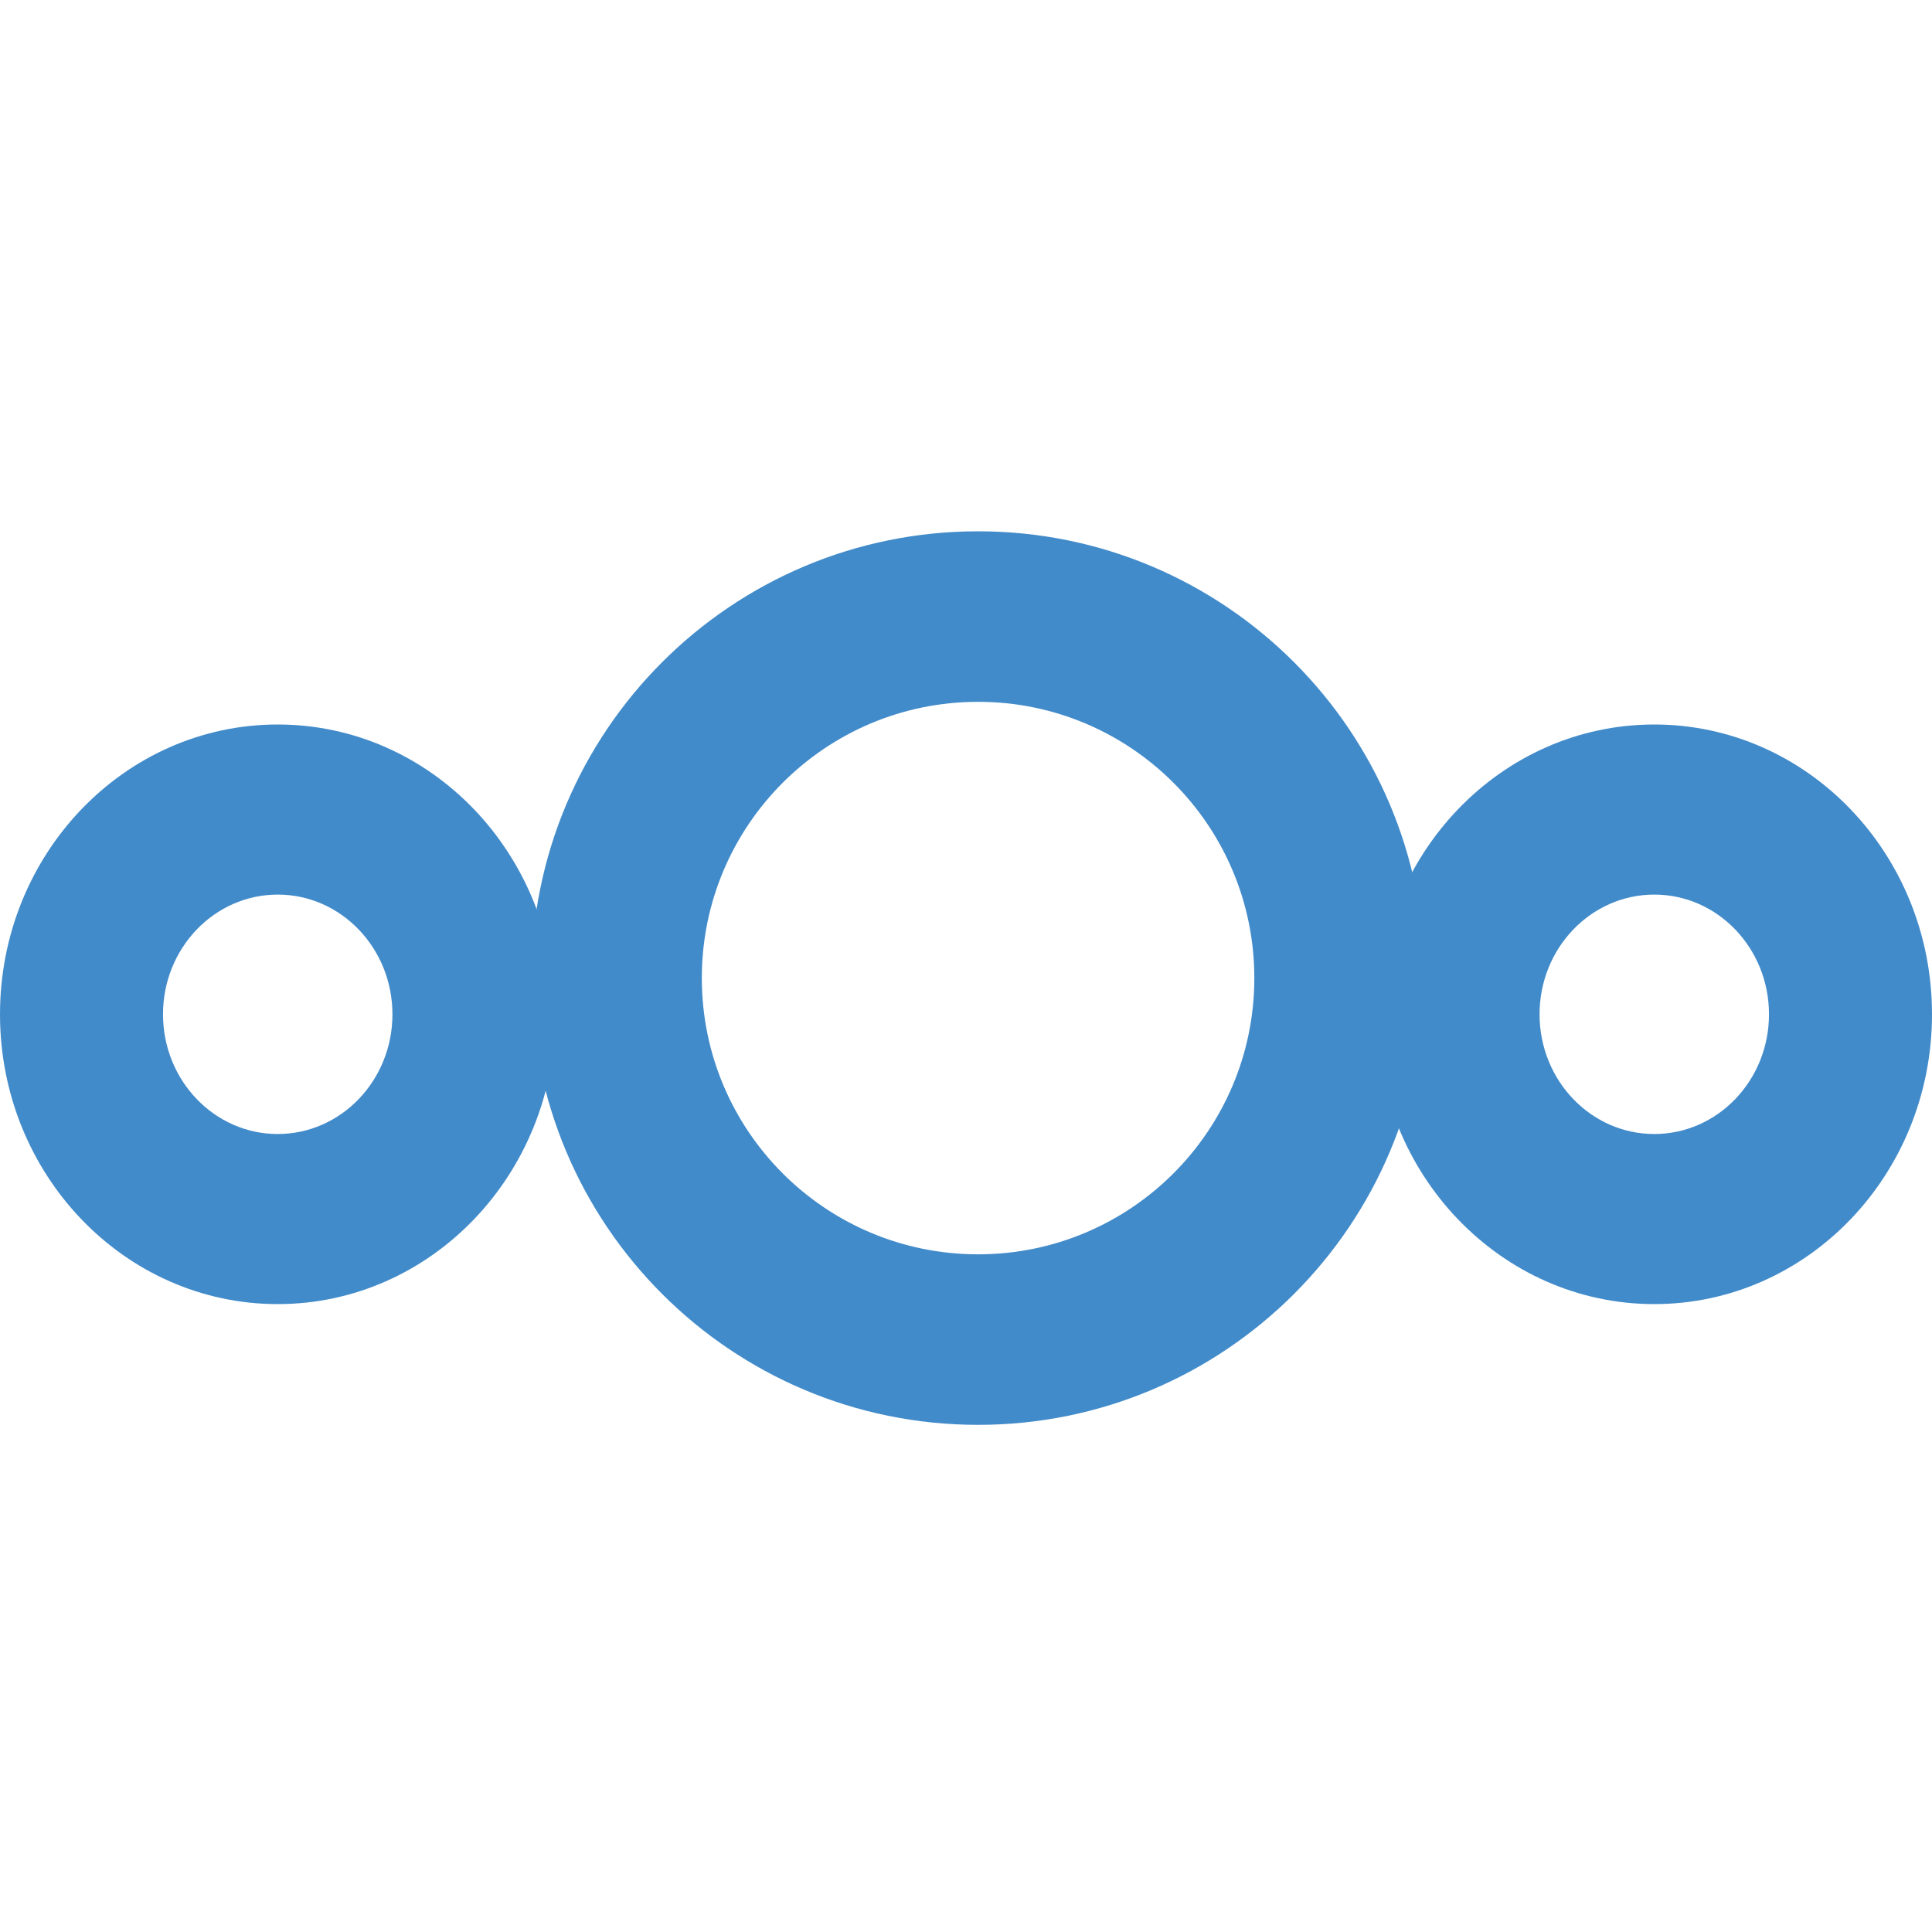 <?xml version="1.0" encoding="UTF-8"?>
<svg width="80px" height="80px" viewBox="0 0 80 80" version="1.1" xmlns="http://www.w3.org/2000/svg" xmlns:xlink="http://www.w3.org/1999/xlink">
    <!-- Generator: Sketch 59.1 (86144) - https://sketch.com -->
    <title>nextcloud-talk</title>
    <desc>Created with Sketch.</desc>
    <g id="nextcloud-talk" stroke="none" stroke-width="1" fill="none" fill-rule="evenodd">
        <g id="Group" transform="translate(0, 22)" fill="#428BCA" fill-rule="nonzero">
            <path d="M40.5,0 C50.717,0 59,8.283 59,18.5 C59,28.717 50.717,37 40.5,37 C30.283,37 22,28.717 22,18.5 C22,8.283 30.283,0 40.5,0 Z M40.5,7.061 C34.182,7.061 29.061,12.182 29.061,18.5 C29.061,24.818 34.182,29.939 40.5,29.939 C46.818,29.939 51.939,24.818 51.939,18.5 C51.939,12.182 46.818,7.061 40.5,7.061 Z" id="XMLID_107_"></path>
            <path d="M68.5,8 C74.851,8 80,13.373 80,20 C80,26.627 74.851,32 68.5,32 C62.149,32 57,26.627 57,20 C57,13.373 62.149,8 68.5,8 Z M68.5,15.043 C65.877,15.043 63.75,17.262 63.75,20 C63.75,22.738 65.877,24.957 68.5,24.957 C71.123,24.957 73.25,22.738 73.25,20 C73.25,17.262 71.123,15.043 68.5,15.043 Z" id="XMLID_106_"></path>
            <path d="M11.5,8 C17.851,8 23,13.373 23,20 C23,26.627 17.851,32 11.5,32 C5.149,32 0,26.627 0,20 C0,13.373 5.149,8 11.5,8 Z M11.5,15.043 C8.877,15.043 6.75,17.262 6.75,20 C6.75,22.738 8.877,24.957 11.5,24.957 C14.123,24.957 16.25,22.738 16.25,20 C16.25,17.262 14.123,15.043 11.5,15.043 Z" id="XMLID_105_"></path>
        </g>
    </g>
</svg>